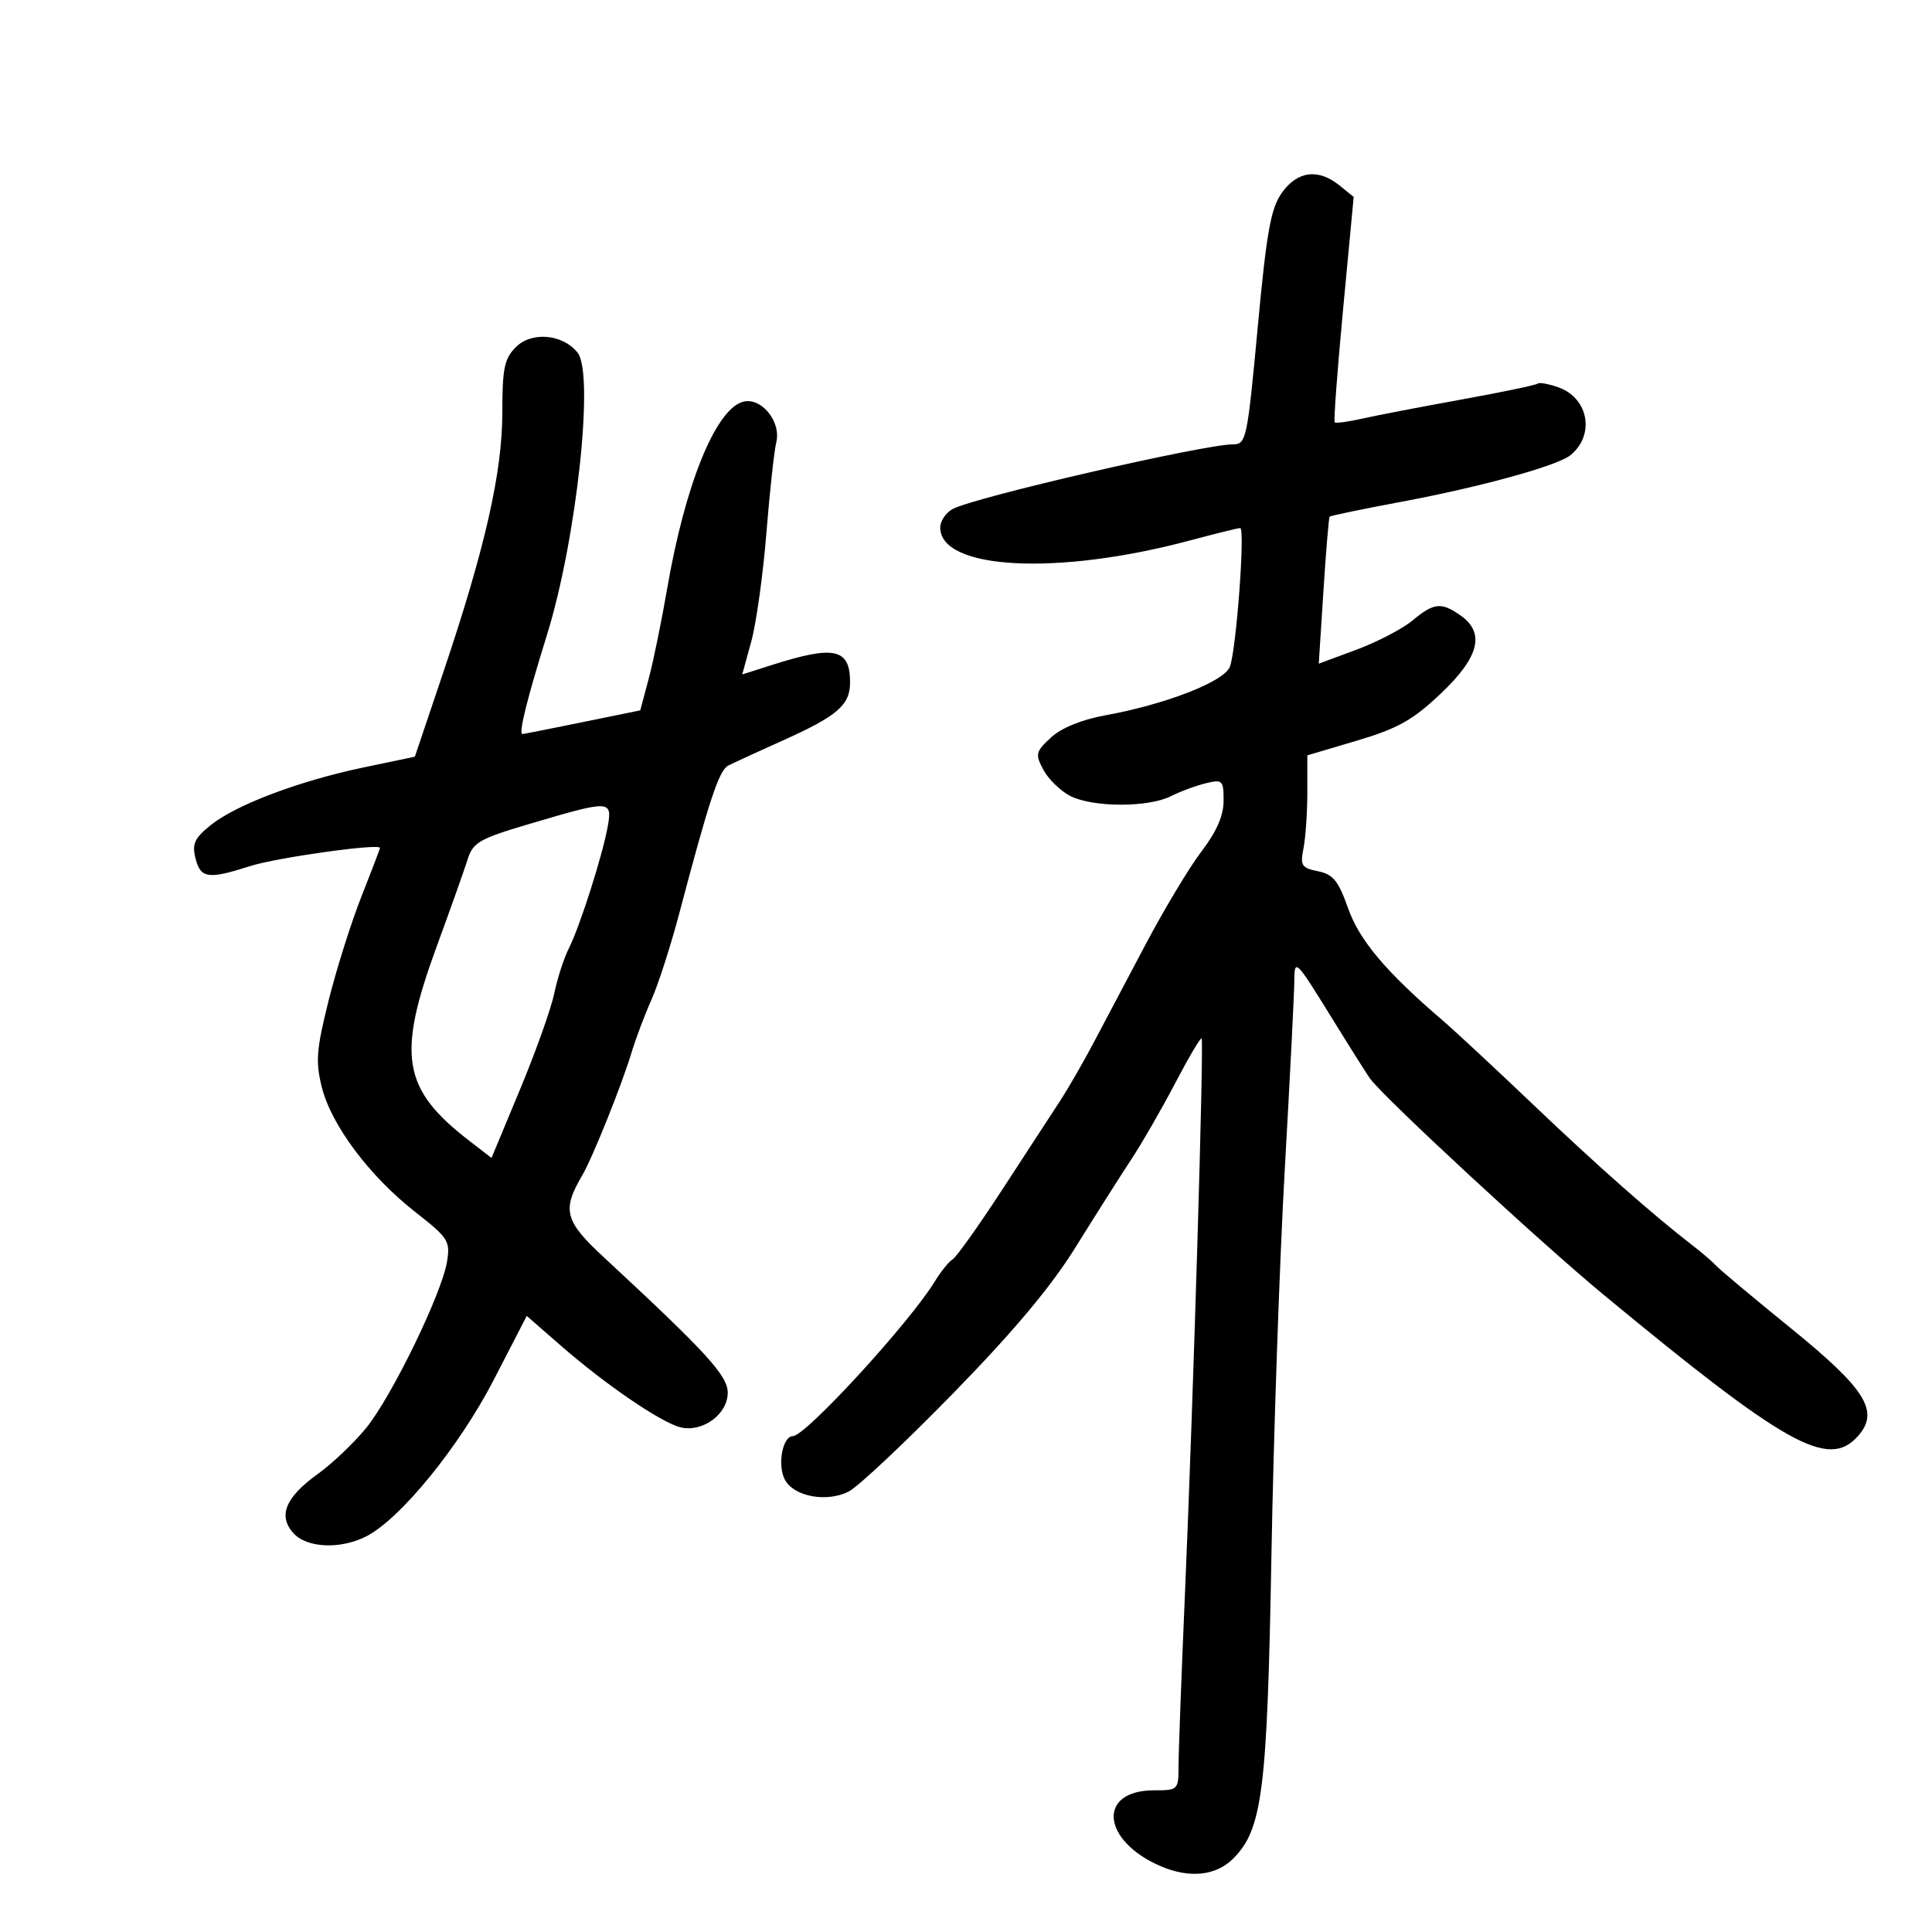 <svg xmlns="http://www.w3.org/2000/svg" width="300" height="300" viewBox="0 0 300 300" version="1.1">
	<path d="M 199.053 29.925 C 197.327 32.349, 196.683 35.944, 195.288 50.925 C 193.679 68.214, 193.513 69, 191.462 69 C 186.931 69, 151.362 77.200, 147.933 79.036 C 146.870 79.605, 146 80.899, 146 81.913 C 146 88.480, 164.181 89.428, 184.732 83.934 C 188.709 82.870, 192.239 82, 192.575 82 C 193.371 82, 191.973 100.884, 190.980 103.526 C 190.118 105.824, 181.055 109.361, 171.627 111.077 C 167.938 111.749, 164.799 113.033, 163.185 114.530 C 160.805 116.736, 160.719 117.106, 162.022 119.541 C 162.796 120.987, 164.660 122.807, 166.165 123.585 C 169.640 125.382, 178.280 125.413, 181.800 123.640 C 183.285 122.893, 185.738 121.984, 187.250 121.621 C 189.837 121.001, 190 121.162, 190 124.337 C 190 126.639, 188.914 129.135, 186.583 132.187 C 184.704 134.649, 180.807 141.126, 177.923 146.581 C 175.040 152.037, 171.370 158.975, 169.770 162 C 168.169 165.025, 165.831 169.075, 164.573 171 C 163.316 172.925, 159.302 179.083, 155.654 184.685 C 152.006 190.286, 148.529 195.173, 147.929 195.544 C 147.329 195.915, 146.087 197.452, 145.169 198.960 C 141.284 205.341, 125.094 223, 123.128 223 C 121.508 223, 120.674 227.523, 121.879 229.775 C 123.289 232.409, 128.437 233.345, 131.821 231.582 C 133.294 230.814, 140.582 223.957, 148.015 216.343 C 157.389 206.741, 163.210 199.794, 167.015 193.668 C 170.032 188.811, 173.885 182.736, 175.578 180.168 C 177.271 177.601, 180.371 172.225, 182.467 168.222 C 184.563 164.219, 186.415 161.081, 186.583 161.250 C 186.971 161.638, 185.304 217.270, 183.998 247.500 C 183.452 260.150, 183.004 272.188, 183.002 274.250 C 183 277.925, 182.924 278, 179.200 278 C 170.318 278, 171.050 285.872, 180.297 289.809 C 184.745 291.703, 188.828 291.263, 191.487 288.603 C 196.030 284.061, 196.778 278.128, 197.427 241.500 C 197.759 222.800, 198.693 195.800, 199.503 181.500 C 200.314 167.200, 200.982 153.963, 200.988 152.084 C 200.999 148.857, 201.304 149.161, 206.503 157.584 C 209.530 162.488, 212.343 166.950, 212.753 167.500 C 215.094 170.635, 239.198 192.941, 249 201.043 C 277.331 224.461, 283.872 228.114, 288.439 223.067 C 291.926 219.215, 289.815 215.773, 278.168 206.316 C 272.301 201.551, 267.050 197.158, 266.500 196.553 C 265.950 195.948, 264.287 194.518, 262.806 193.376 C 256.657 188.637, 247.914 180.912, 238.015 171.471 C 232.232 165.956, 225.941 160.106, 224.035 158.471 C 215.210 150.905, 211.089 146.017, 209.326 141.027 C 207.819 136.759, 207.003 135.757, 204.654 135.284 C 202.107 134.772, 201.870 134.398, 202.404 131.731 C 202.732 130.091, 203 126.172, 203 123.021 L 203 117.291 210.712 115.002 C 217.052 113.120, 219.364 111.823, 223.712 107.711 C 229.703 102.045, 230.655 98.272, 226.777 95.557 C 223.790 93.464, 222.651 93.586, 219.327 96.352 C 217.772 97.646, 213.863 99.683, 210.639 100.880 L 204.778 103.055 205.500 91.778 C 205.898 85.575, 206.333 80.377, 206.468 80.227 C 206.603 80.076, 211.615 79.036, 217.607 77.916 C 229.946 75.608, 241.839 72.330, 243.862 70.680 C 247.718 67.535, 246.673 61.779, 241.947 60.131 C 240.420 59.599, 238.989 59.344, 238.768 59.566 C 238.546 59.787, 233.221 60.899, 226.933 62.037 C 220.645 63.175, 213.715 64.509, 211.532 65.002 C 209.350 65.495, 207.422 65.755, 207.248 65.581 C 207.073 65.407, 207.666 57.460, 208.565 47.922 L 210.199 30.580 207.989 28.790 C 204.705 26.130, 201.462 26.542, 199.053 29.925 M 80.104 53.896 C 78.314 55.686, 78 57.201, 78 64.045 C 78 73.370, 75.320 85.153, 68.800 104.500 L 64.419 117.500 56.459 119.166 C 46.454 121.260, 36.646 124.963, 32.710 128.132 C 30.200 130.153, 29.794 131.043, 30.357 133.287 C 31.140 136.406, 32.330 136.576, 38.812 134.495 C 42.941 133.169, 59 130.918, 59 131.664 C 59 131.820, 57.703 135.222, 56.119 139.224 C 54.534 143.226, 52.243 150.486, 51.027 155.357 C 49.121 162.995, 48.977 164.854, 49.982 168.857 C 51.456 174.728, 57.392 182.646, 64.480 188.196 C 69.635 192.232, 69.941 192.714, 69.408 195.939 C 68.587 200.896, 60.867 216.781, 56.893 221.692 C 55.027 223.997, 51.626 227.235, 49.335 228.887 C 44.311 232.508, 43.132 235.383, 45.565 238.072 C 47.669 240.397, 52.915 240.612, 56.926 238.538 C 62.217 235.802, 71.337 224.592, 76.658 214.283 L 81.793 204.335 87.147 209.003 C 94.040 215.013, 102.615 220.865, 105.640 221.625 C 109.052 222.481, 113 219.613, 113 216.278 C 113 213.600, 109.807 210.107, 93.719 195.190 C 87.676 189.587, 87.237 187.900, 90.415 182.500 C 91.989 179.826, 96.545 168.482, 98.046 163.500 C 98.710 161.300, 100.110 157.580, 101.159 155.232 C 102.208 152.885, 104.163 146.810, 105.503 141.732 C 110.115 124.258, 111.650 119.623, 113.073 118.885 C 113.858 118.478, 117.643 116.736, 121.484 115.015 C 130.020 111.191, 132 109.487, 132 105.967 C 132 100.693, 129.602 100.157, 119.876 103.255 L 115.253 104.728 116.657 99.614 C 117.430 96.801, 118.486 89.227, 119.004 82.782 C 119.522 76.337, 120.211 70.009, 120.534 68.719 C 121.363 65.416, 118.100 61.516, 115.261 62.417 C 111.024 63.762, 106.340 75.424, 103.580 91.500 C 102.731 96.450, 101.447 102.706, 100.727 105.402 L 99.419 110.304 90.460 112.135 C 85.532 113.142, 81.336 113.974, 81.137 113.983 C 80.477 114.014, 81.802 108.638, 84.928 98.602 C 89.515 83.879, 92.320 58.034, 89.686 54.753 C 87.373 51.871, 82.559 51.441, 80.104 53.896 M 82.521 127.846 C 74.368 130.256, 73.455 130.776, 72.595 133.500 C 72.074 135.150, 69.927 141.193, 67.824 146.929 C 61.581 163.955, 62.448 169.108, 72.912 177.174 L 76.323 179.804 80.756 169.152 C 83.194 163.293, 85.582 156.594, 86.062 154.264 C 86.542 151.934, 87.563 148.784, 88.331 147.264 C 90.047 143.867, 93.616 132.657, 94.384 128.250 C 95.081 124.250, 94.729 124.238, 82.521 127.846" stroke="none" fill="black" fill-rule="evenodd"/>
</svg>